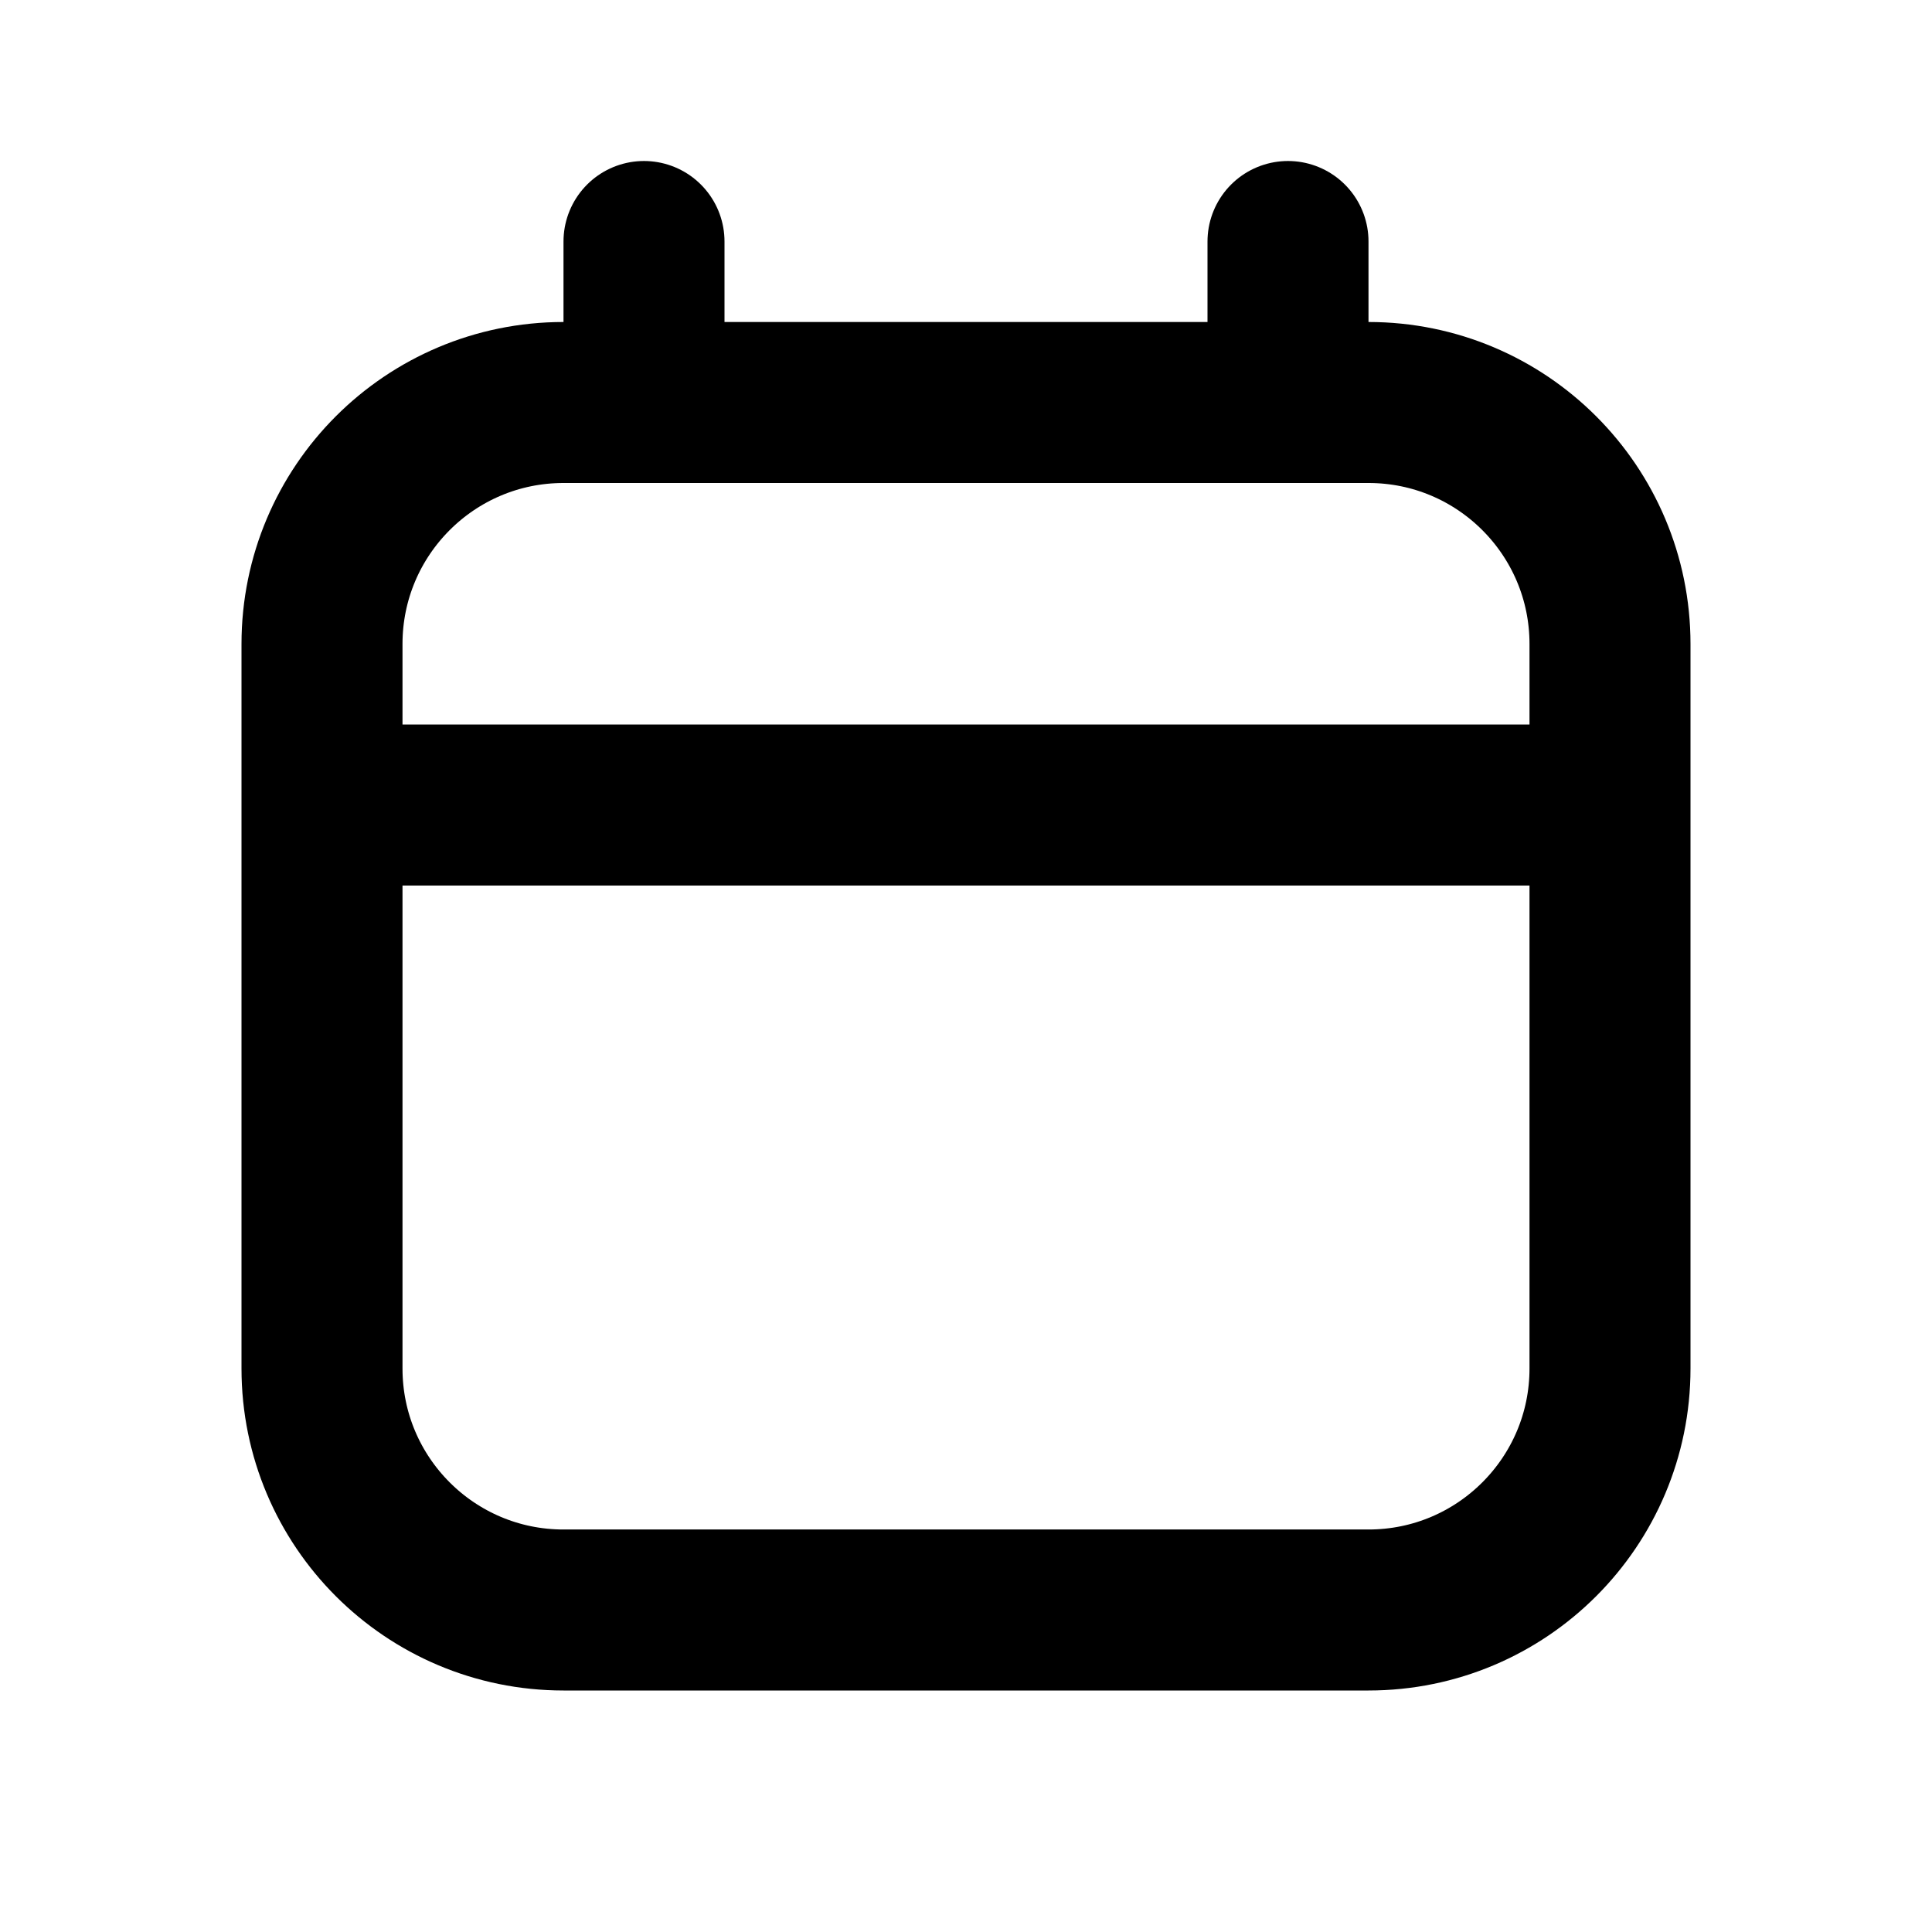 <svg xmlns="http://www.w3.org/2000/svg" width="24" height="24" fill="none" viewBox="0 0 24 24"><path stroke="#000" stroke-linecap="round" stroke-linejoin="round" stroke-width="2" d="M4 10H20M8 5V3M16 5V3M7 20H17C18.657 20 20 18.657 20 17V8C20 6.343 18.657 5 17 5H7C5.343 5 4 6.343 4 8V17C4 18.657 5.343 20 7 20Z"/></svg>